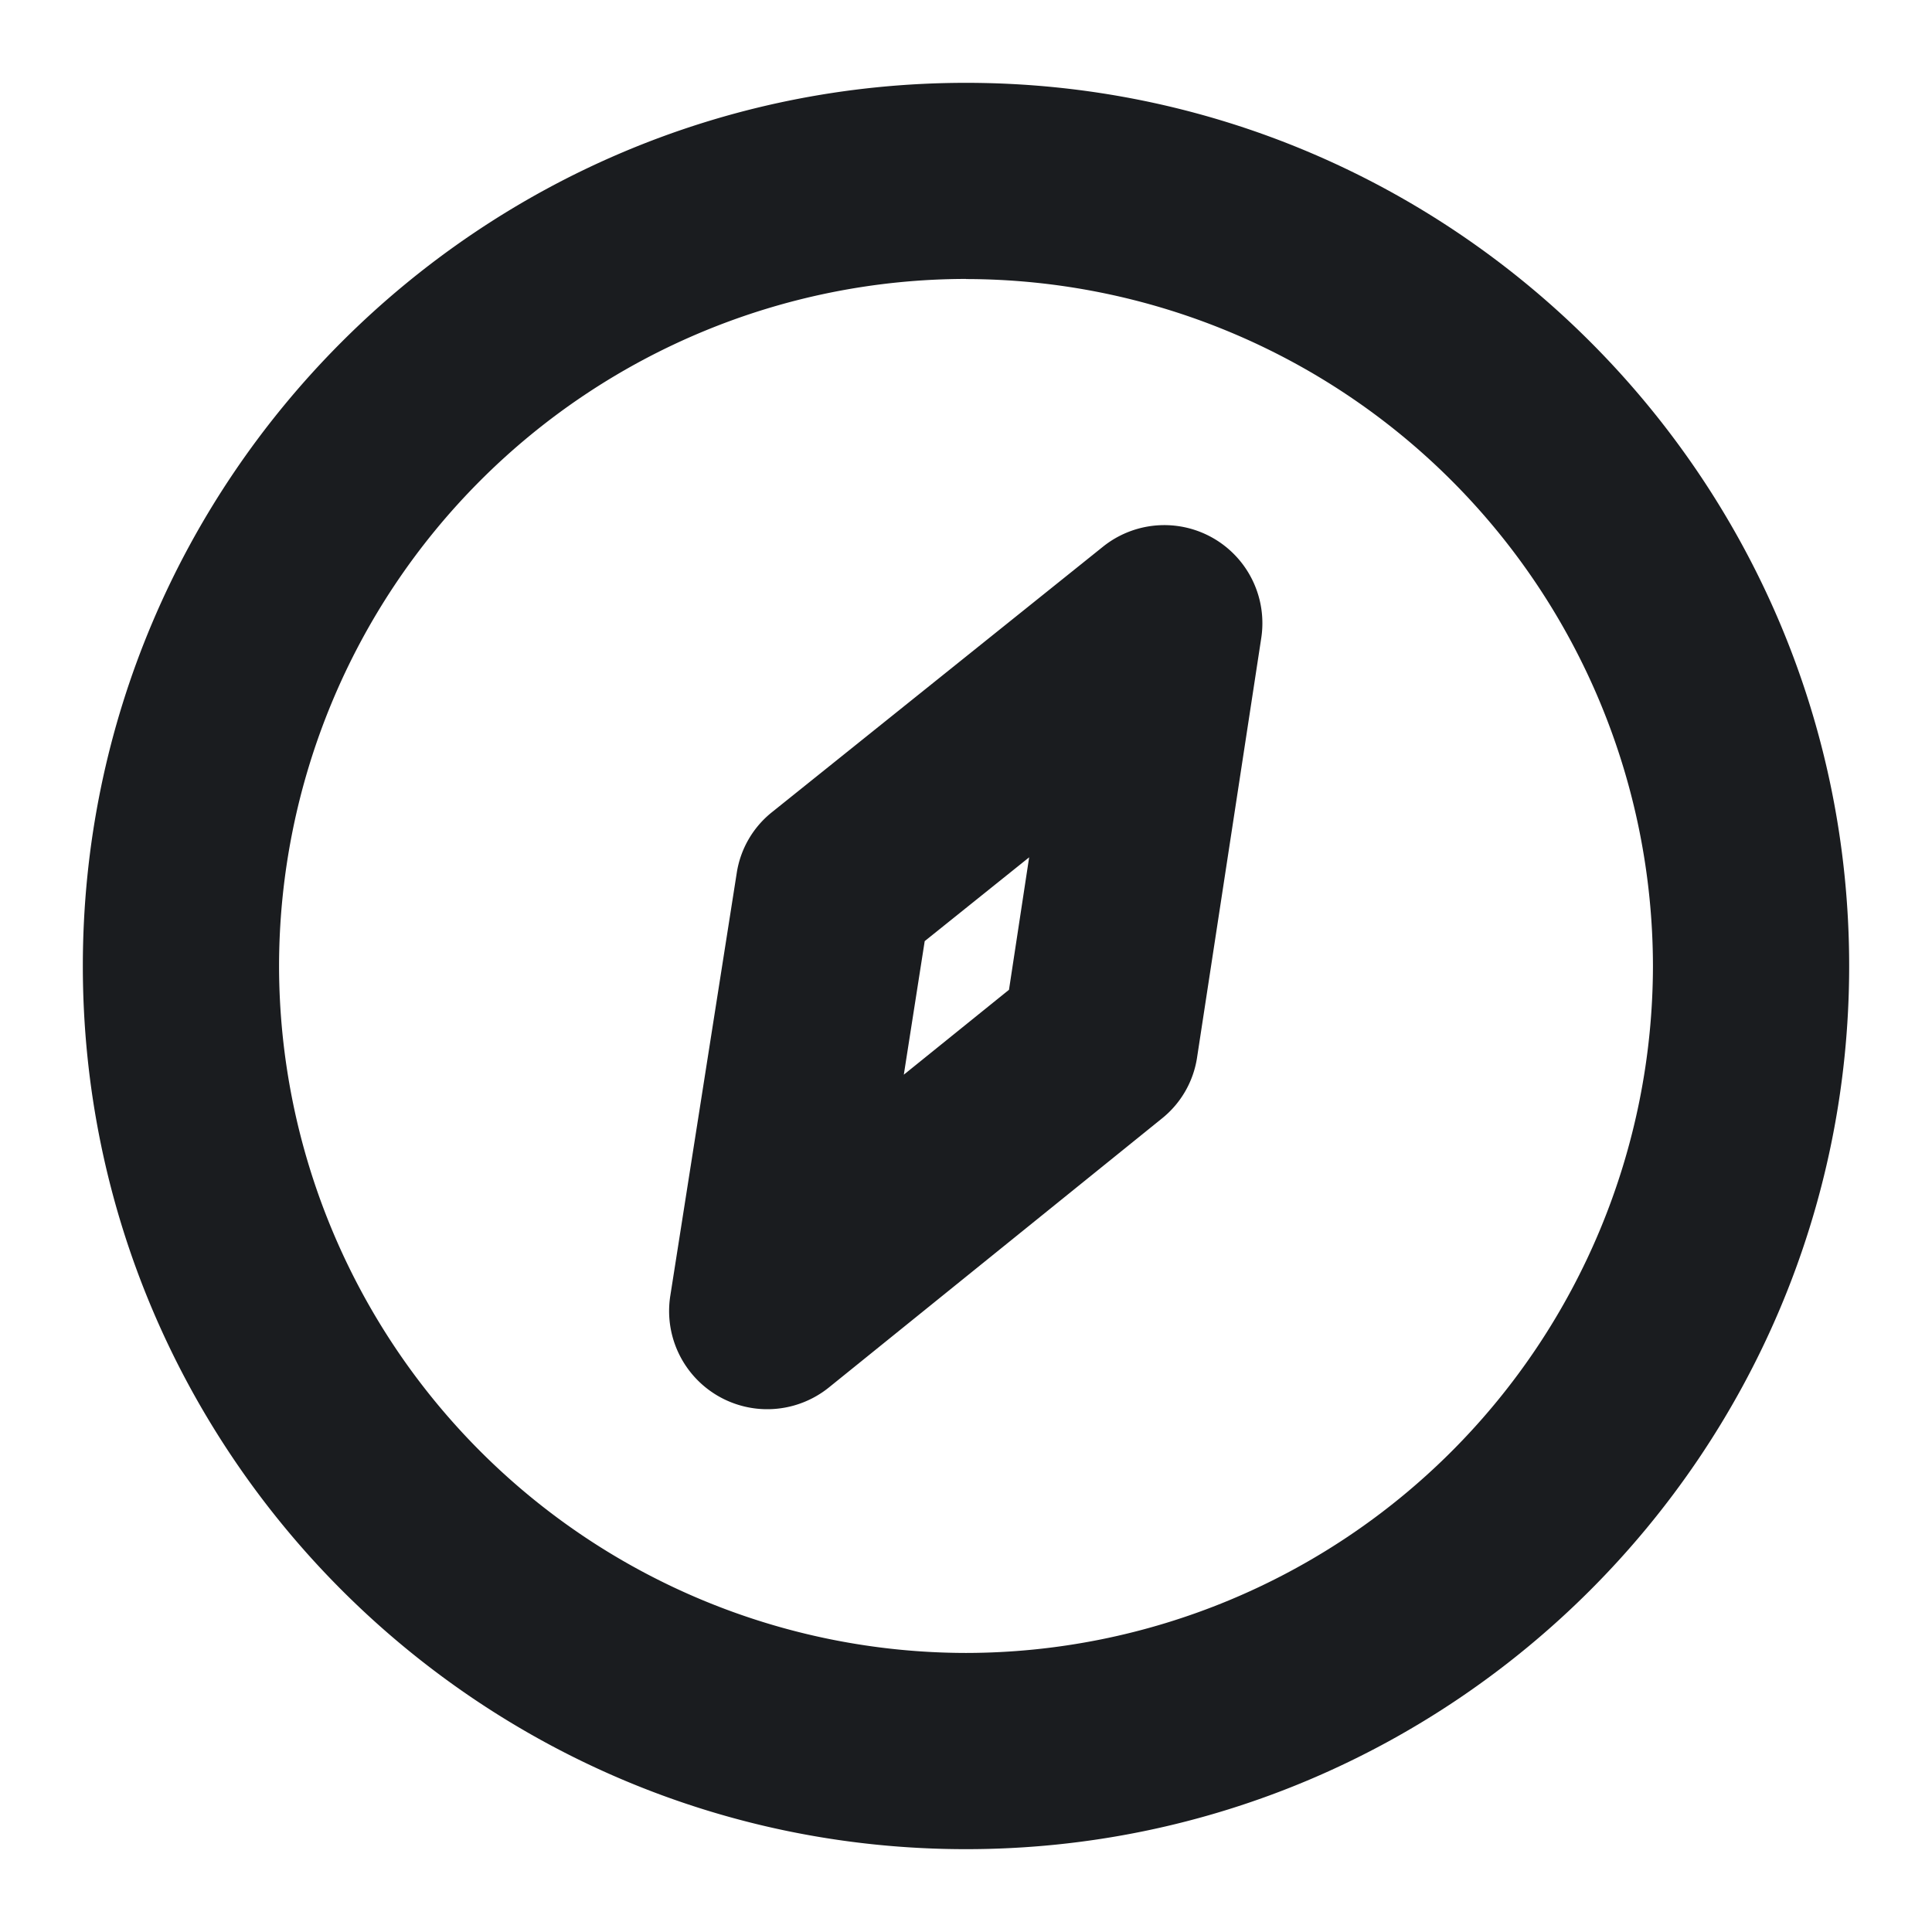 <svg xmlns="http://www.w3.org/2000/svg" width="16" height="16" fill="none"><g clip-path="url(#a)"><g clip-path="url(#b)"><path fill="#1A1C1F" fill-rule="evenodd" d="M8 .686c4.033 0 7.314 3.28 7.314 7.314 0 4.033-3.281 7.314-7.314 7.314S.686 12.033.686 8 3.967.686 8 .686M8 2.31A5.696 5.696 0 0 0 2.311 8 5.696 5.696 0 0 0 8 13.689 5.696 5.696 0 0 0 13.689 8 5.696 5.696 0 0 0 8 2.311m1.135 2.216a.812.812 0 0 1 1.31.758l-.531 3.47a.8.8 0 0 1-.293.509L6.865 11.49a.813.813 0 0 1-1.314-.758l.55-3.5a.8.8 0 0 1 .296-.509zM8.523 7.1l-.865.694L7.485 8.9l.871-.703z" clip-rule="evenodd"/></g></g><defs><clipPath id="a"><path fill="#fff" d="M0 0h16v16H0z"/></clipPath><clipPath id="b"><path fill="#fff" d="M0 0h16v16H0z"/></clipPath></defs></svg>